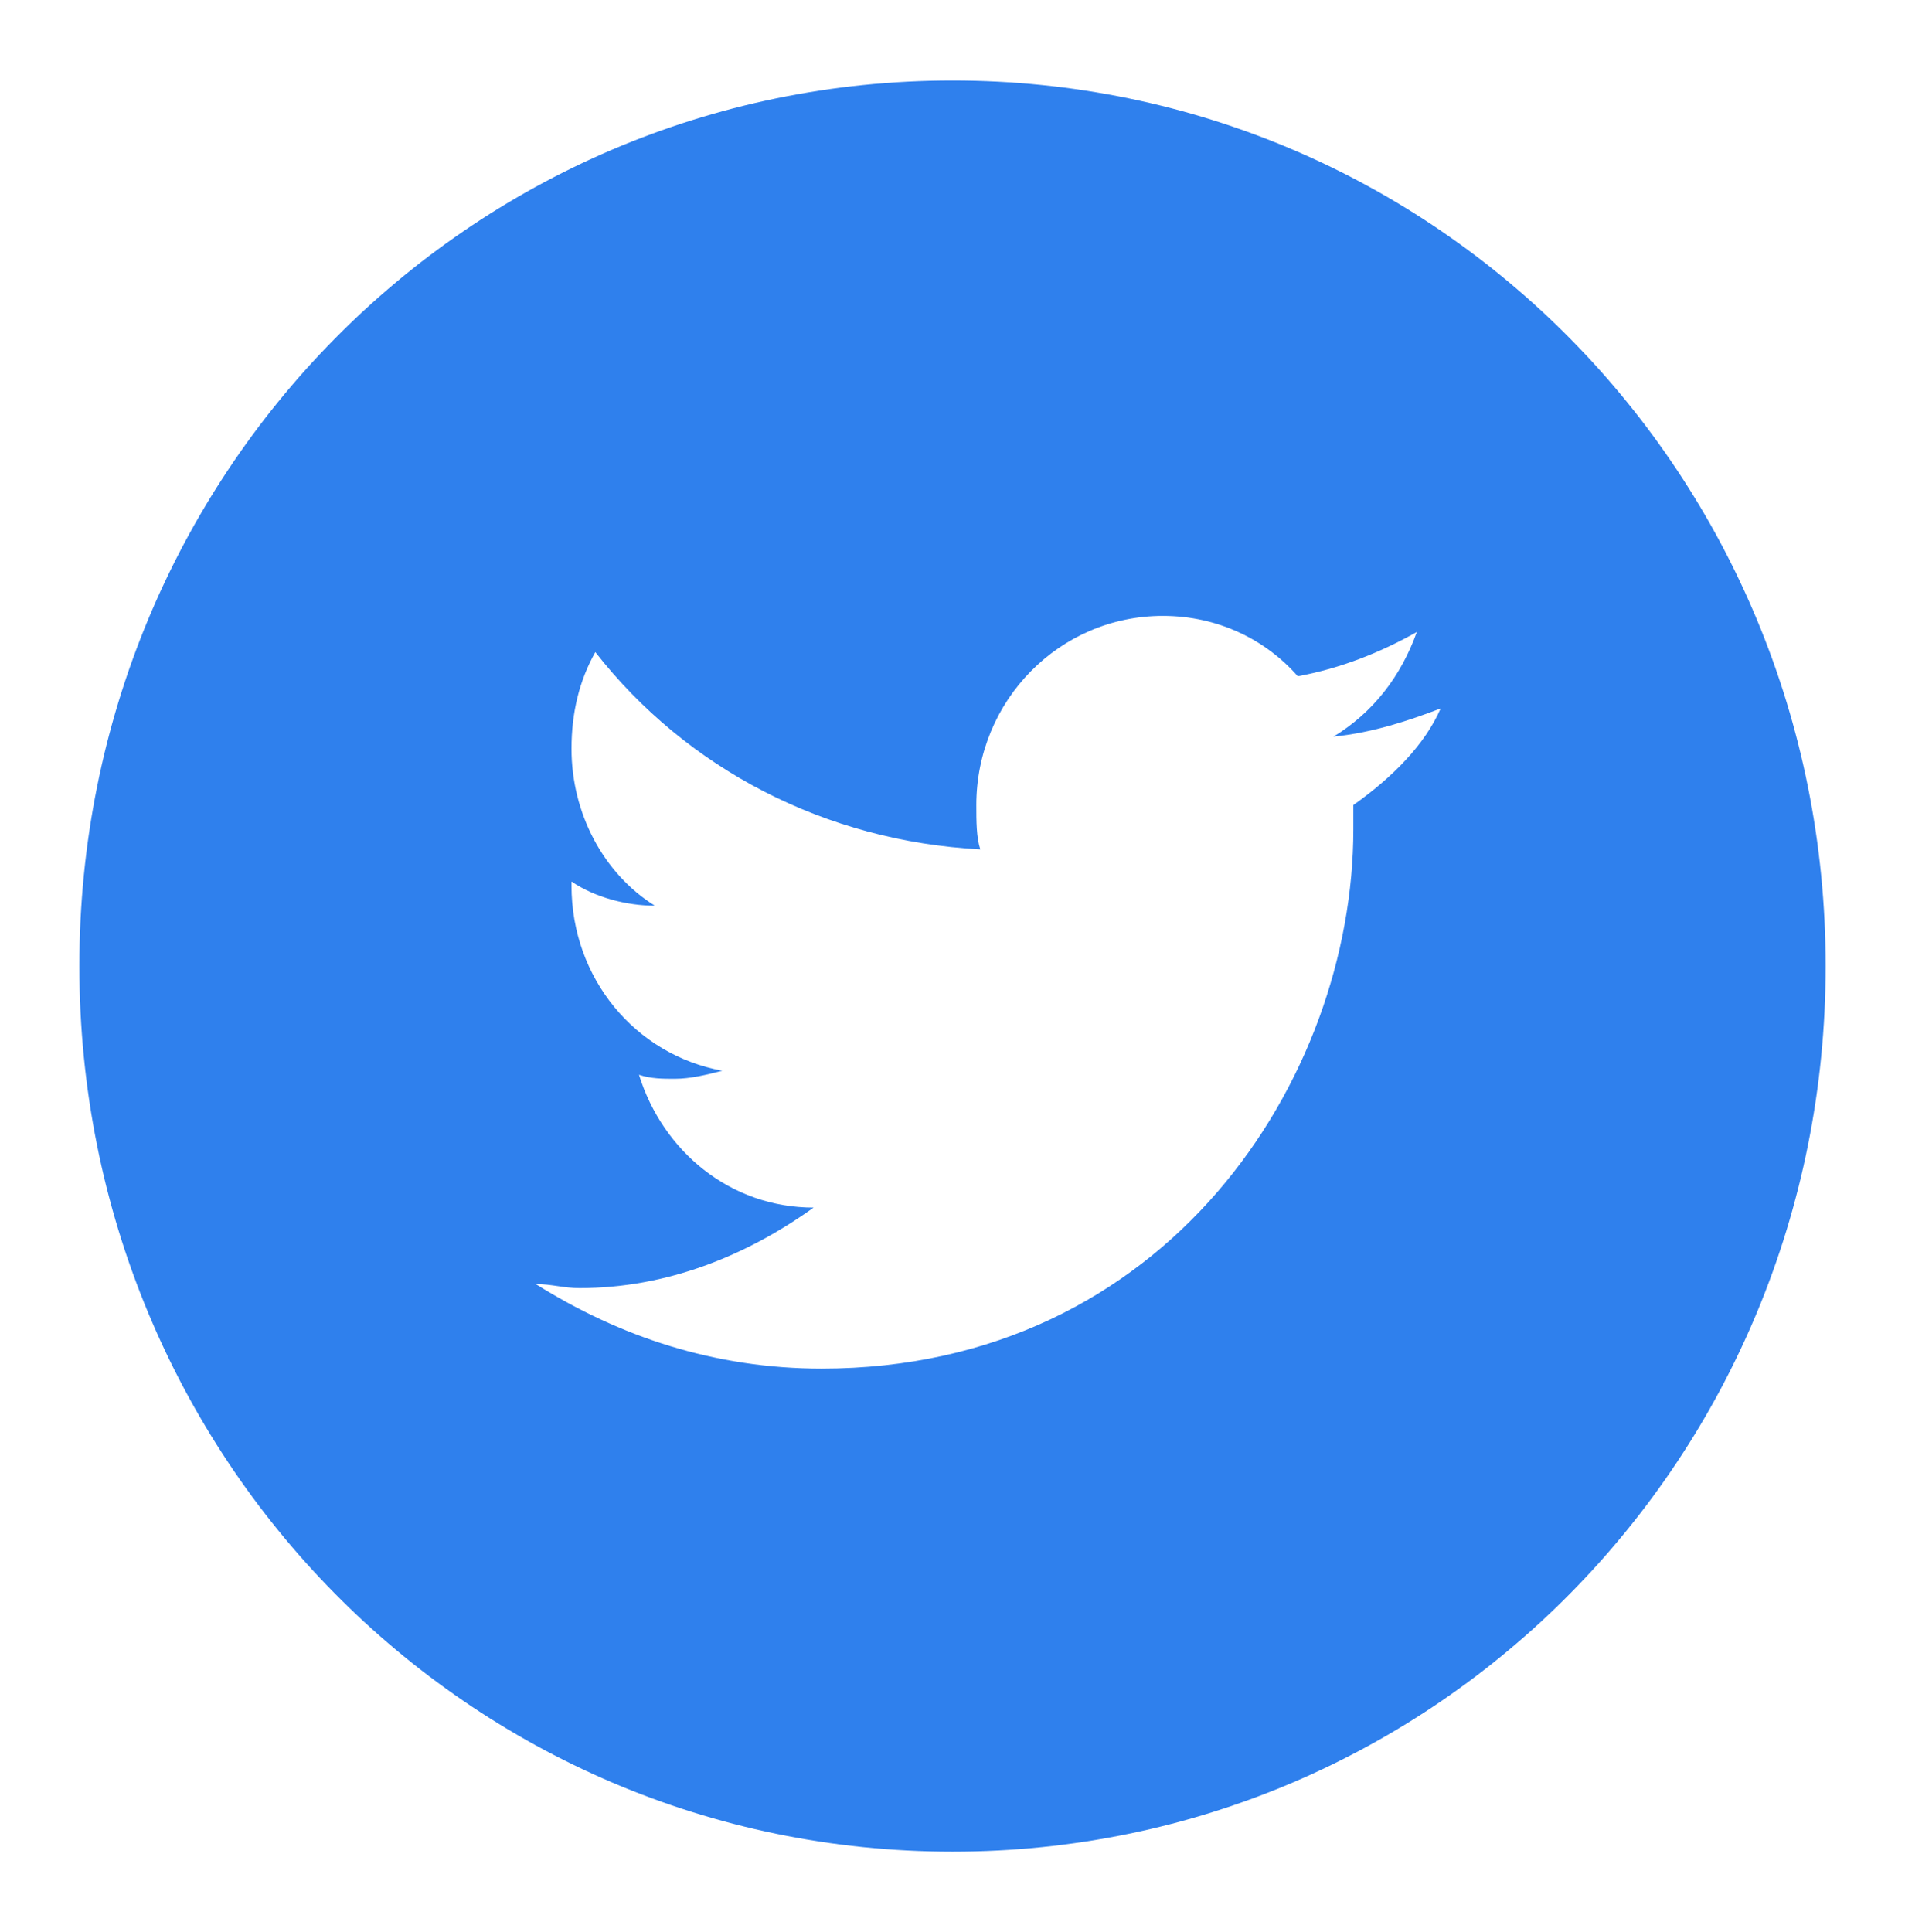 <svg width="71" height="72" viewBox="0 0 71 72" fill="none" xmlns="http://www.w3.org/2000/svg">
<path d="M35.5 3C17.454 3 2.958 17.7 2.958 36C2.958 54.3 17.454 69 35.5 69C53.546 69 68.042 54.3 68.042 36C68.042 17.7 53.546 3 35.5 3ZM50.44 30C50.44 30.3 50.44 30.6 50.44 30.9C50.44 40.2 43.487 51 30.619 51C26.625 51 23.075 49.8 19.969 47.85C20.56 47.85 21.004 48 21.596 48C24.85 48 27.808 46.8 30.323 45C27.217 45 24.702 42.9 23.815 40.05C24.258 40.2 24.702 40.2 25.146 40.2C25.738 40.2 26.329 40.05 26.921 39.9C23.667 39.3 21.3 36.45 21.3 33C21.3 33 21.3 33 21.3 32.85C22.188 33.45 23.371 33.75 24.406 33.75C22.483 32.55 21.3 30.3 21.3 27.9C21.3 26.55 21.596 25.35 22.188 24.3C25.59 28.65 30.767 31.35 36.535 31.65C36.388 31.2 36.388 30.6 36.388 30C36.388 26.1 39.494 22.95 43.34 22.95C45.41 22.95 47.185 23.85 48.369 25.2C49.996 24.9 51.475 24.3 52.806 23.55C52.215 25.2 51.179 26.55 49.7 27.45C51.179 27.3 52.51 26.85 53.694 26.4C53.102 27.75 51.919 28.95 50.44 30Z" fill="#2F80ED"/>
</svg>
